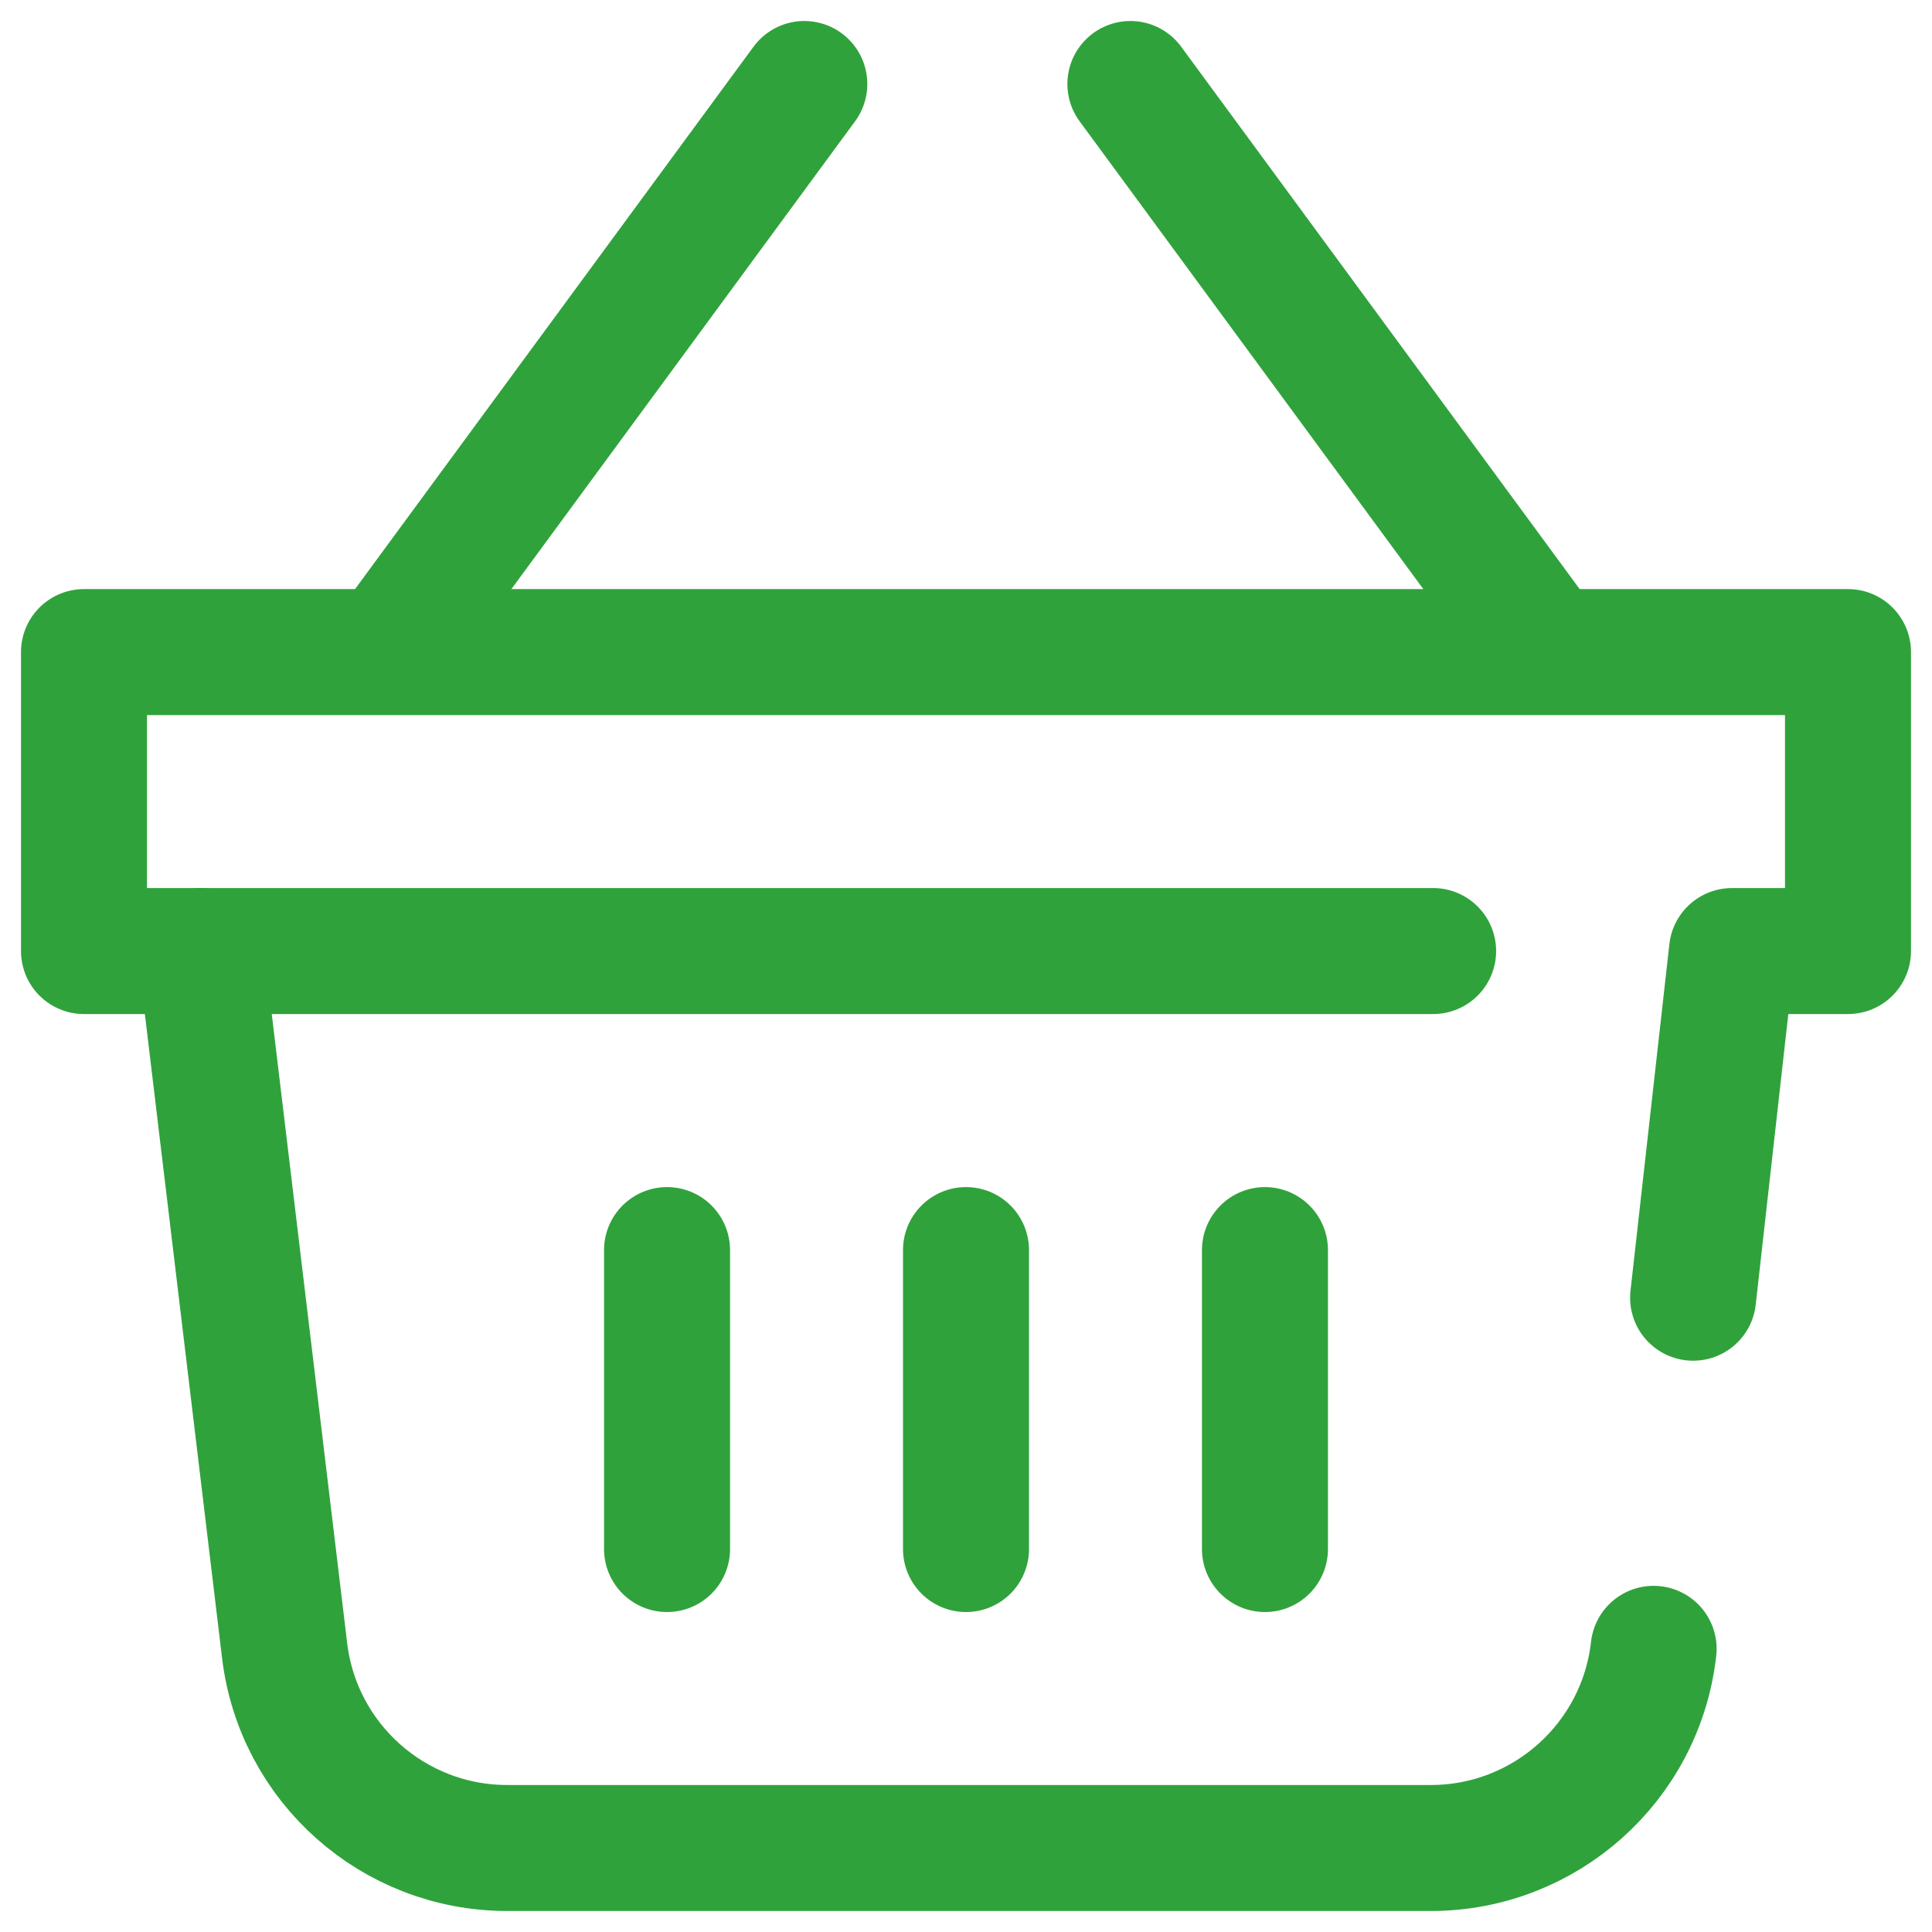 <svg width="23" height="23" viewBox="0 0 23 23" fill="none" xmlns="http://www.w3.org/2000/svg">
<path d="M19.686 19.629C19.534 20.979 18.392 22 17.033 22H6.038C4.687 22 3.548 20.99 3.388 19.648L2.39 11.322" stroke="#30A23C" stroke-width="1.5" stroke-miterlimit="10" stroke-linecap="round" stroke-linejoin="round"/>
<path d="M17.061 11.322H1V7.763H22V11.322H20.619L20.156 15.449" stroke="#30A23C" stroke-width="1.5" stroke-miterlimit="10" stroke-linecap="round" stroke-linejoin="round"/>
<path d="M18.295 7.585L13.457 1" stroke="#30A23C" stroke-width="1.5" stroke-miterlimit="10" stroke-linecap="round" stroke-linejoin="round"/>
<path d="M9.575 1L4.737 7.585" stroke="#30A23C" stroke-width="1.5" stroke-miterlimit="10" stroke-linecap="round" stroke-linejoin="round"/>
<path d="M11.5 14.882V18.441" stroke="#30A23C" stroke-width="1.5" stroke-miterlimit="10" stroke-linecap="round" stroke-linejoin="round"/>
<path d="M15.059 14.882V18.441" stroke="#30A23C" stroke-width="1.5" stroke-miterlimit="10" stroke-linecap="round" stroke-linejoin="round"/>
<path d="M7.941 14.882V18.441" stroke="#30A23C" stroke-width="1.5" stroke-miterlimit="10" stroke-linecap="round" stroke-linejoin="round"/>
</svg>

